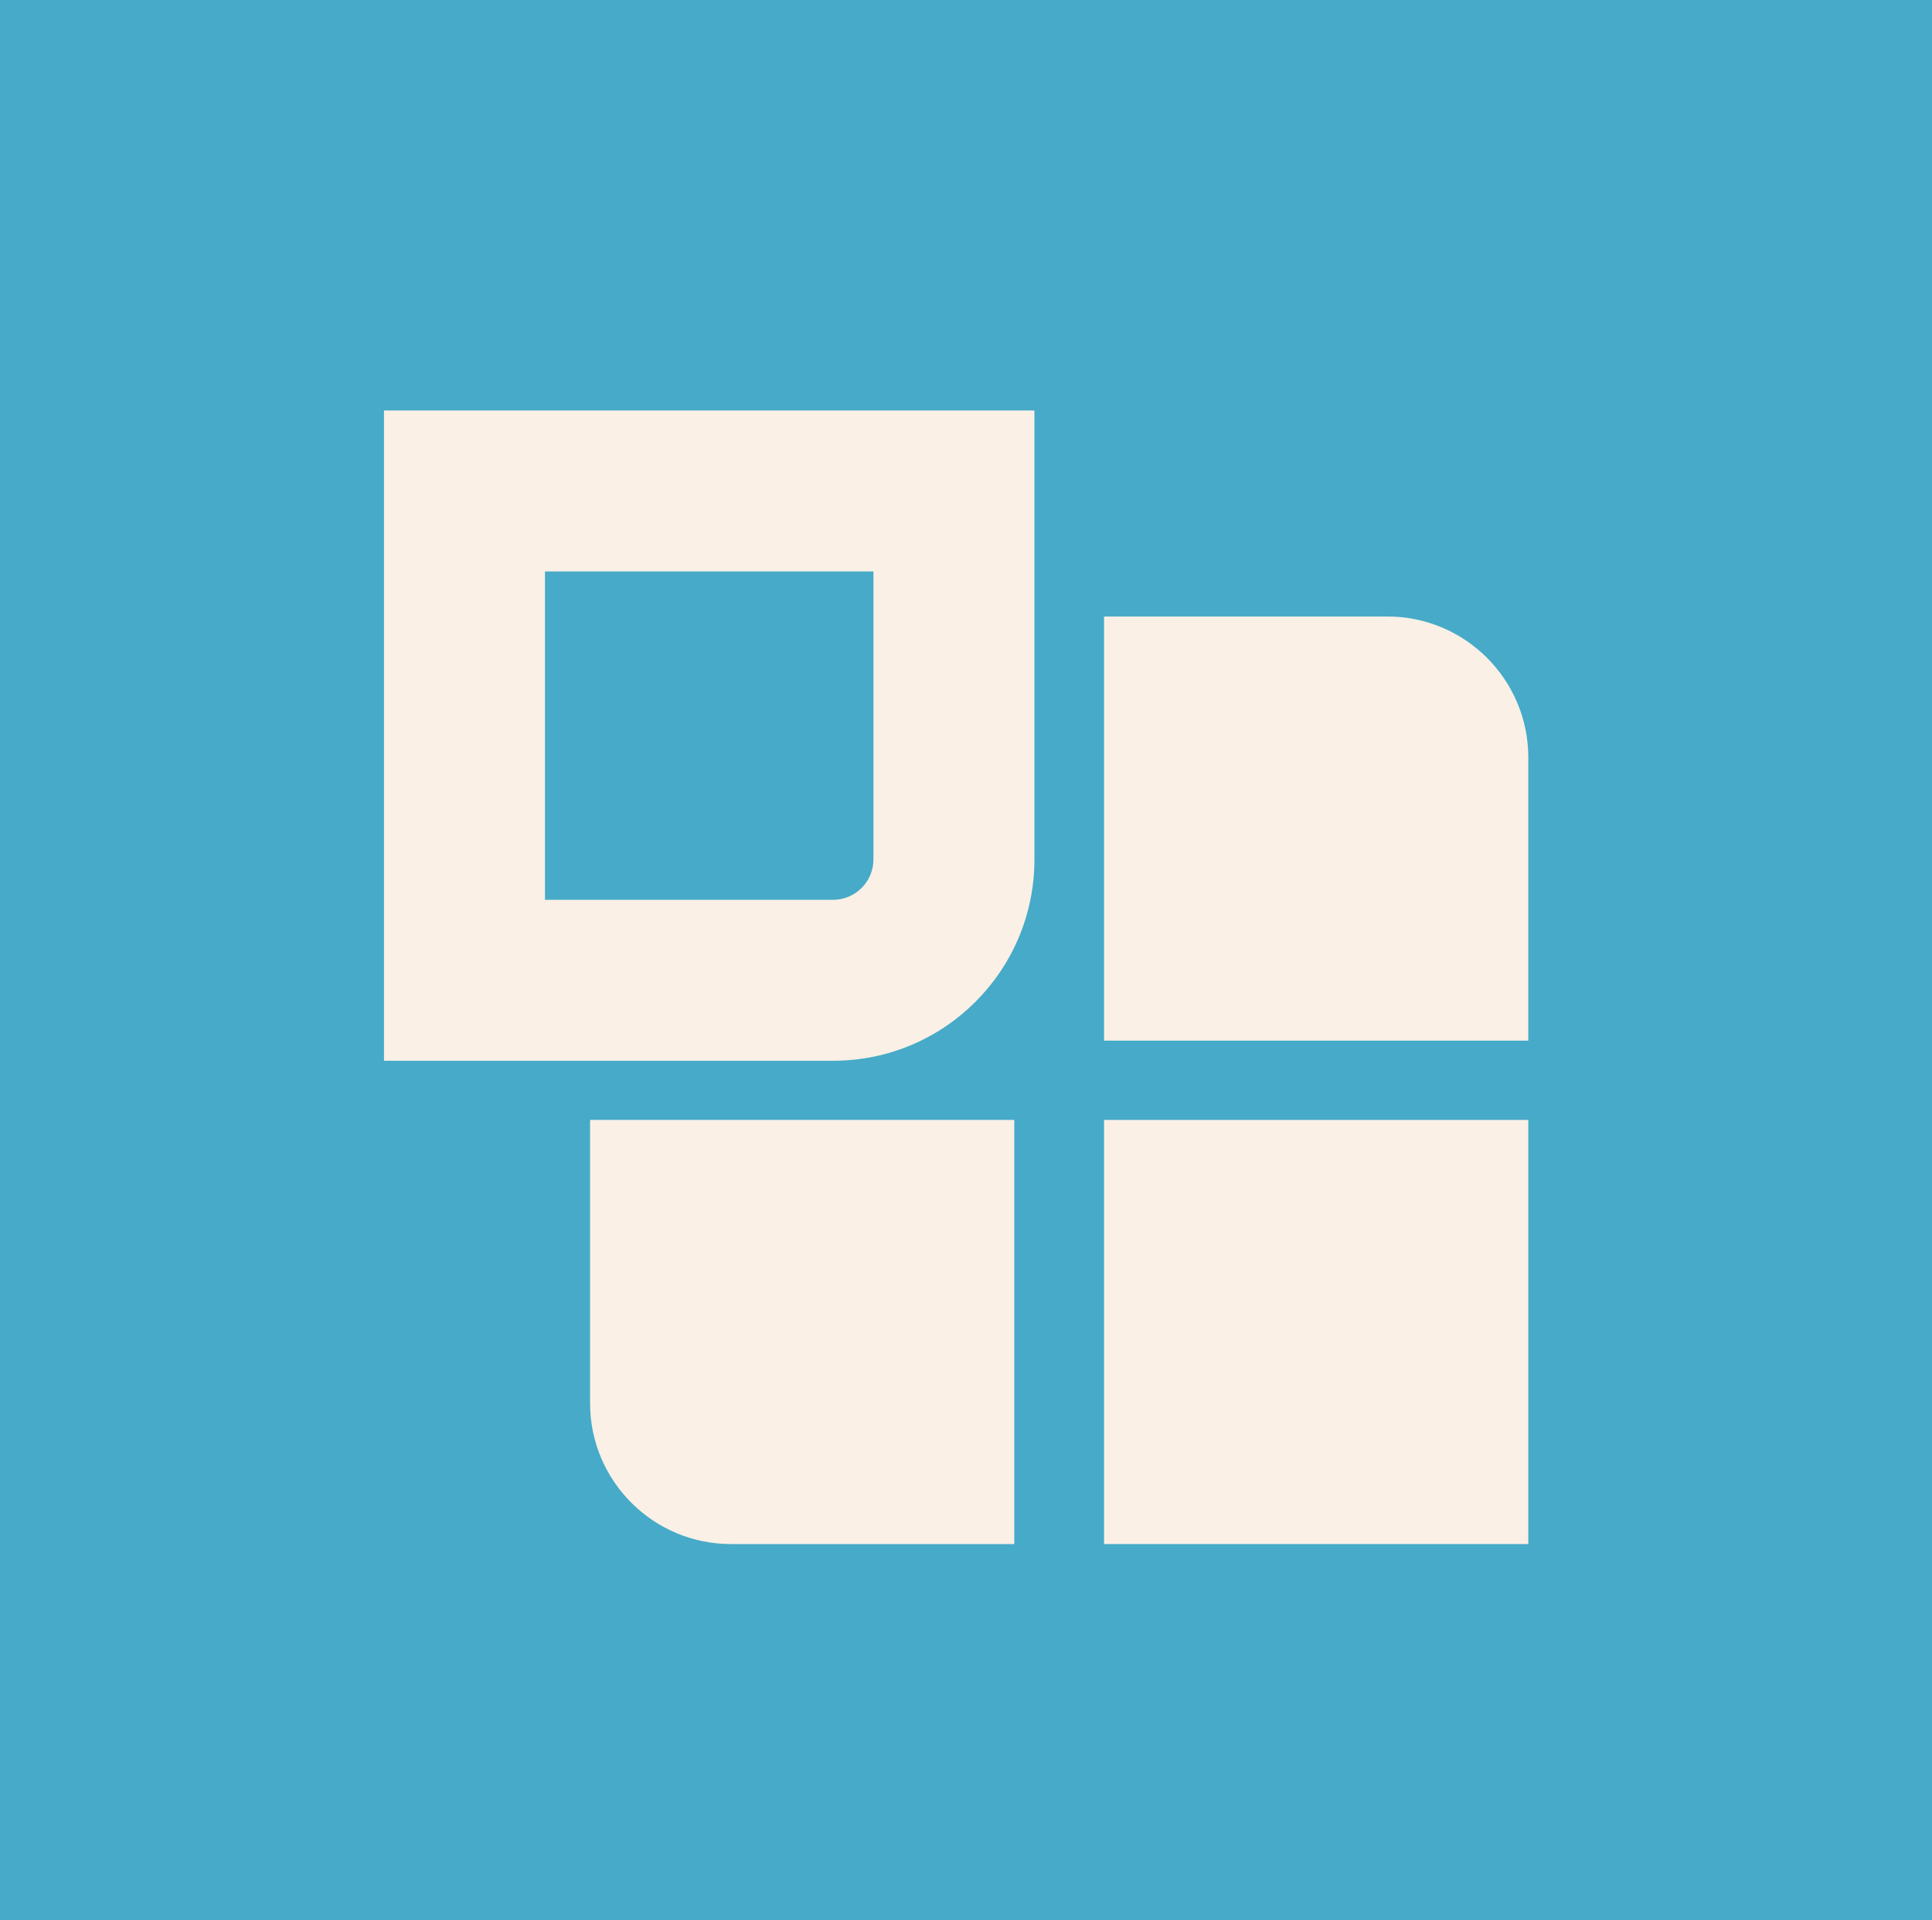<?xml version="1.0" encoding="UTF-8"?>
<svg id="content" xmlns="http://www.w3.org/2000/svg" viewBox="0 0 48 47.72">
  <defs>
    <style>
      .cls-1 {
        fill: linen;
      }

      .cls-1, .cls-2 {
        stroke-width: 0px;
      }

      .cls-2 {
        fill: #46aac8;
      }
    </style>
  </defs>
  <rect class="cls-2" width="48" height="47.72"/>
  <g>
    <rect class="cls-1" x="27.43" y="27.83" width="10.54" height="10.54"/>
    <path class="cls-1" d="M14.66,34.87c0,1.93,1.57,3.5,3.5,3.5h7.04v-10.54h-10.54v7.04Z"/>
    <path class="cls-1" d="M9.54,26.36h11.16c2.76,0,5-2.24,5-5v-11.16H9.54v16.16ZM13.54,14.2h8.16v7.16c0,.55-.45,1-1,1h-7.16v-8.16Z"/>
    <path class="cls-1" d="M34.47,15.32h-7.04v10.54h10.54v-7.04c0-1.93-1.57-3.5-3.5-3.5Z"/>
  </g>
</svg>
